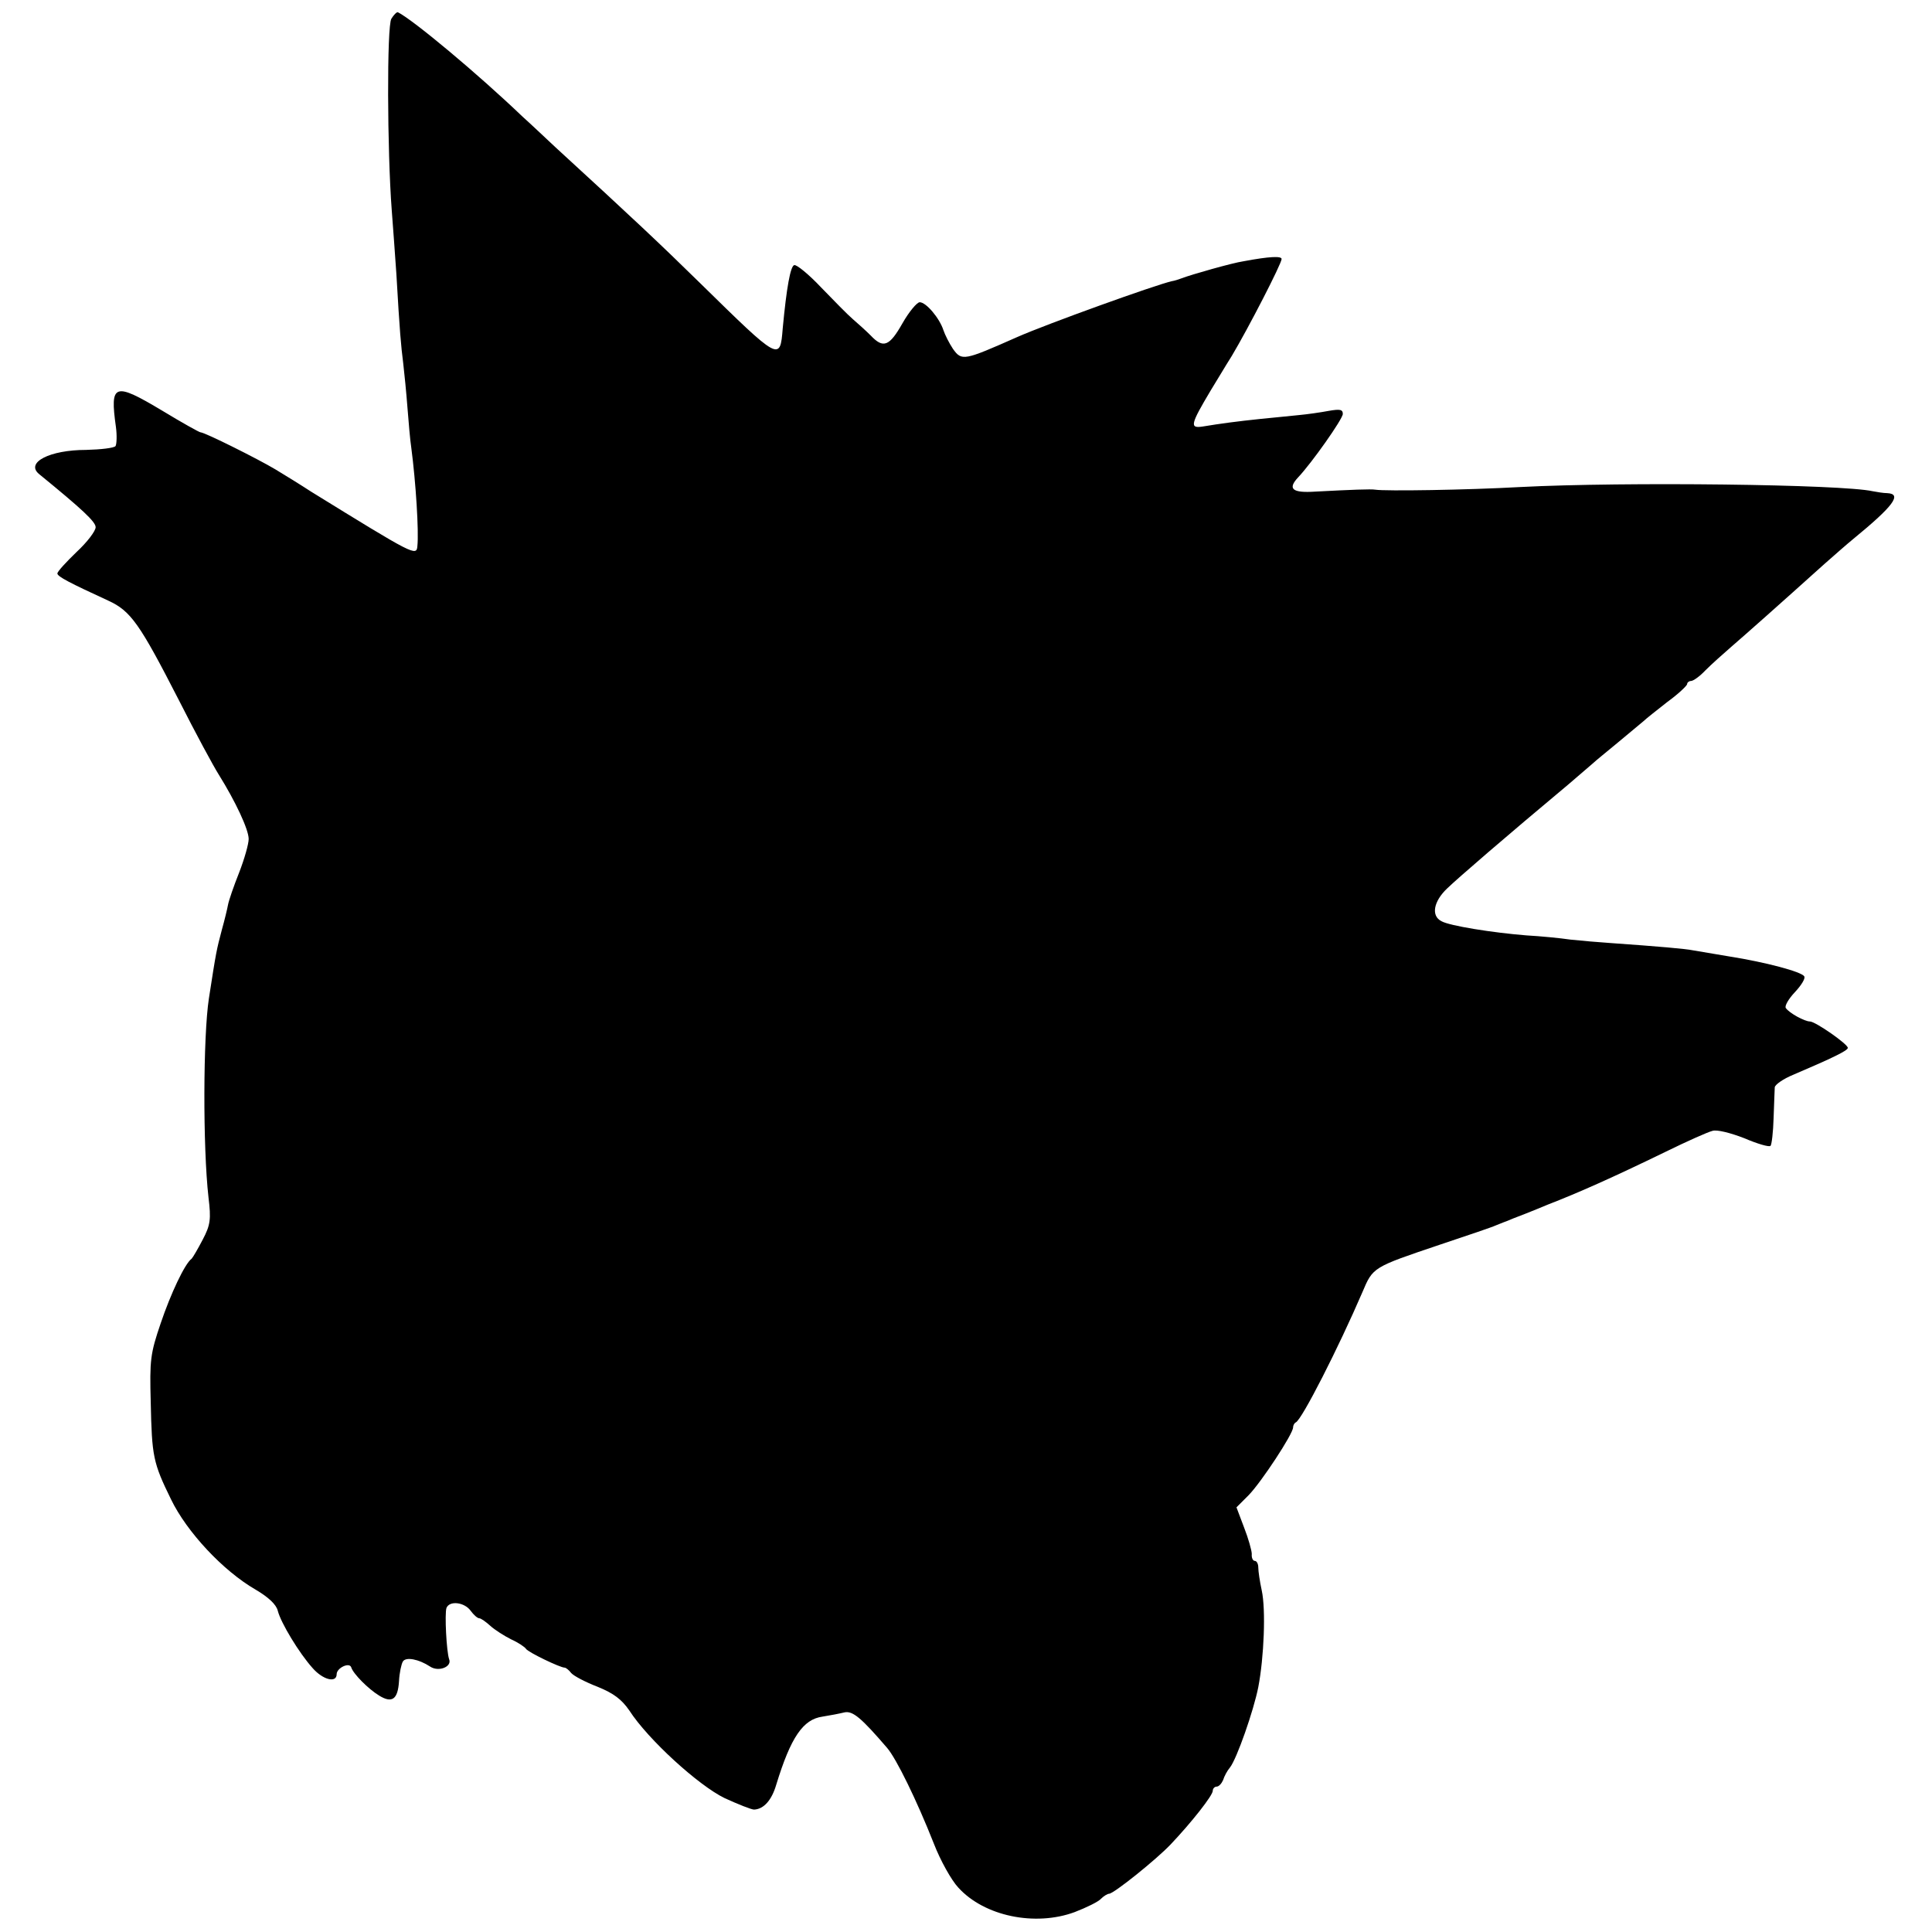 <?xml version="1.0" standalone="no"?>
<!DOCTYPE svg PUBLIC "-//W3C//DTD SVG 20010904//EN"
 "http://www.w3.org/TR/2001/REC-SVG-20010904/DTD/svg10.dtd">
<svg version="1.0" xmlns="http://www.w3.org/2000/svg"
 width="505pt" height="505pt" viewBox="0 0 505 505"
 preserveAspectRatio="xMidYMid meet">
<g transform="translate(0,505) scale(0.1,-0.1)"
fill="#000000" stroke="none">
<path d="M1023 5001 c-12 -19 -11 -344 1 -501 3 -36 8 -110 12 -165 9 -156 12
-187 18 -235 3 -25 8 -76 11 -115 3 -38 7 -86 10 -105 12 -91 20 -219 16 -257
-2 -28 -9 -24 -278 142 -26 17 -68 43 -93 58 -45 27 -185 97 -196 97 -3 0 -48
25 -99 56 -127 76 -138 72 -122 -42 3 -22 2 -45 -1 -50 -4 -5 -38 -9 -77 -10
-95 0 -159 -33 -123 -63 114 -93 148 -125 148 -139 0 -10 -22 -39 -50 -65 -27
-26 -50 -51 -50 -56 0 -8 33 -25 133 -71 59 -27 82 -60 185 -261 43 -85 90
-172 104 -194 43 -69 78 -143 78 -168 0 -13 -11 -52 -25 -88 -14 -35 -27 -73
-29 -84 -2 -11 -9 -40 -16 -65 -14 -53 -15 -57 -34 -180 -15 -98 -16 -387 -1
-520 7 -57 5 -72 -15 -110 -13 -25 -26 -47 -29 -50 -18 -13 -55 -92 -81 -169
-27 -79 -29 -96 -26 -206 3 -142 6 -158 53 -254 41 -85 136 -187 221 -236 34
-20 54 -39 58 -55 8 -32 56 -111 91 -150 27 -31 63 -40 63 -16 0 16 33 32 38
18 5 -17 45 -57 73 -74 34 -21 49 -10 52 38 1 21 6 44 10 51 8 13 42 6 71 -13
22 -15 58 -1 50 19 -7 20 -12 119 -7 134 8 20 47 15 63 -7 8 -11 18 -20 23
-20 4 0 17 -9 29 -20 11 -10 36 -26 54 -35 18 -8 36 -20 39 -25 6 -9 89 -49
101 -49 3 0 11 -6 17 -14 7 -8 38 -24 69 -36 42 -17 63 -33 83 -62 49 -76 181
-196 249 -229 35 -16 70 -30 77 -30 25 1 46 24 58 65 38 124 70 171 121 178
19 3 45 8 57 11 22 5 45 -15 112 -93 24 -28 77 -136 122 -250 17 -44 46 -96
64 -115 68 -75 201 -102 304 -64 31 12 62 27 69 35 7 7 17 13 21 13 12 0 123
89 161 129 55 58 110 128 110 140 0 6 5 11 10 11 6 0 13 8 17 17 3 10 11 25
18 33 18 23 62 149 74 210 15 78 20 203 9 253 -5 23 -9 50 -9 60 0 9 -4 17 -9
17 -5 0 -9 8 -8 18 0 9 -9 41 -20 69 l-20 53 32 32 c33 34 116 160 116 177 0
5 3 11 7 13 16 7 112 196 174 340 28 66 26 65 204 125 72 24 137 46 145 50 8
3 17 7 20 8 3 1 14 5 25 10 11 4 52 20 90 36 80 31 168 70 310 139 55 27 109
51 121 54 11 4 47 -5 83 -19 35 -15 66 -24 69 -20 3 3 7 36 8 73 1 37 3 73 3
80 1 7 22 22 49 33 103 44 142 63 142 70 0 10 -85 69 -99 69 -14 0 -54 22 -63
35 -4 5 7 24 24 42 16 17 28 36 24 41 -7 12 -101 37 -196 52 -41 7 -84 14 -95
16 -19 4 -88 10 -215 19 -30 2 -77 6 -105 9 -27 4 -79 9 -115 11 -88 7 -201
25 -222 37 -28 14 -21 52 15 86 28 27 153 135 317 272 29 25 58 50 64 55 6 6
36 30 66 55 30 25 60 50 66 55 6 6 34 28 62 50 29 21 52 43 52 47 0 4 5 8 10
8 6 0 23 12 38 28 15 15 45 42 67 61 36 31 124 109 244 217 25 22 59 52 75 65
105 86 129 118 89 120 -10 0 -27 3 -38 5 -80 18 -649 25 -920 11 -144 -8 -354
-11 -380 -7 -11 2 -62 0 -157 -5 -60 -4 -73 7 -45 37 36 38 117 153 117 166 0
12 -8 13 -37 8 -21 -4 -56 -9 -78 -11 -22 -2 -67 -7 -100 -10 -58 -6 -104 -12
-152 -20 -34 -5 -31 6 22 95 12 19 36 60 55 90 43 72 130 241 130 253 0 8 -31
7 -100 -6 -28 -4 -137 -35 -160 -44 -8 -3 -20 -7 -27 -8 -44 -10 -327 -112
-404 -146 -140 -62 -145 -63 -168 -31 -10 15 -21 37 -25 49 -10 31 -45 73 -62
73 -7 0 -28 -25 -45 -55 -34 -60 -50 -67 -83 -32 -12 12 -33 31 -47 43 -13 11
-50 49 -83 83 -32 34 -64 60 -70 58 -10 -3 -20 -59 -30 -165 -7 -87 -7 -87
-216 118 -104 102 -174 168 -378 355 -30 28 -68 64 -86 80 -117 112 -286 253
-326 273 -3 1 -11 -7 -17 -17z"/>
</g>
</svg>
